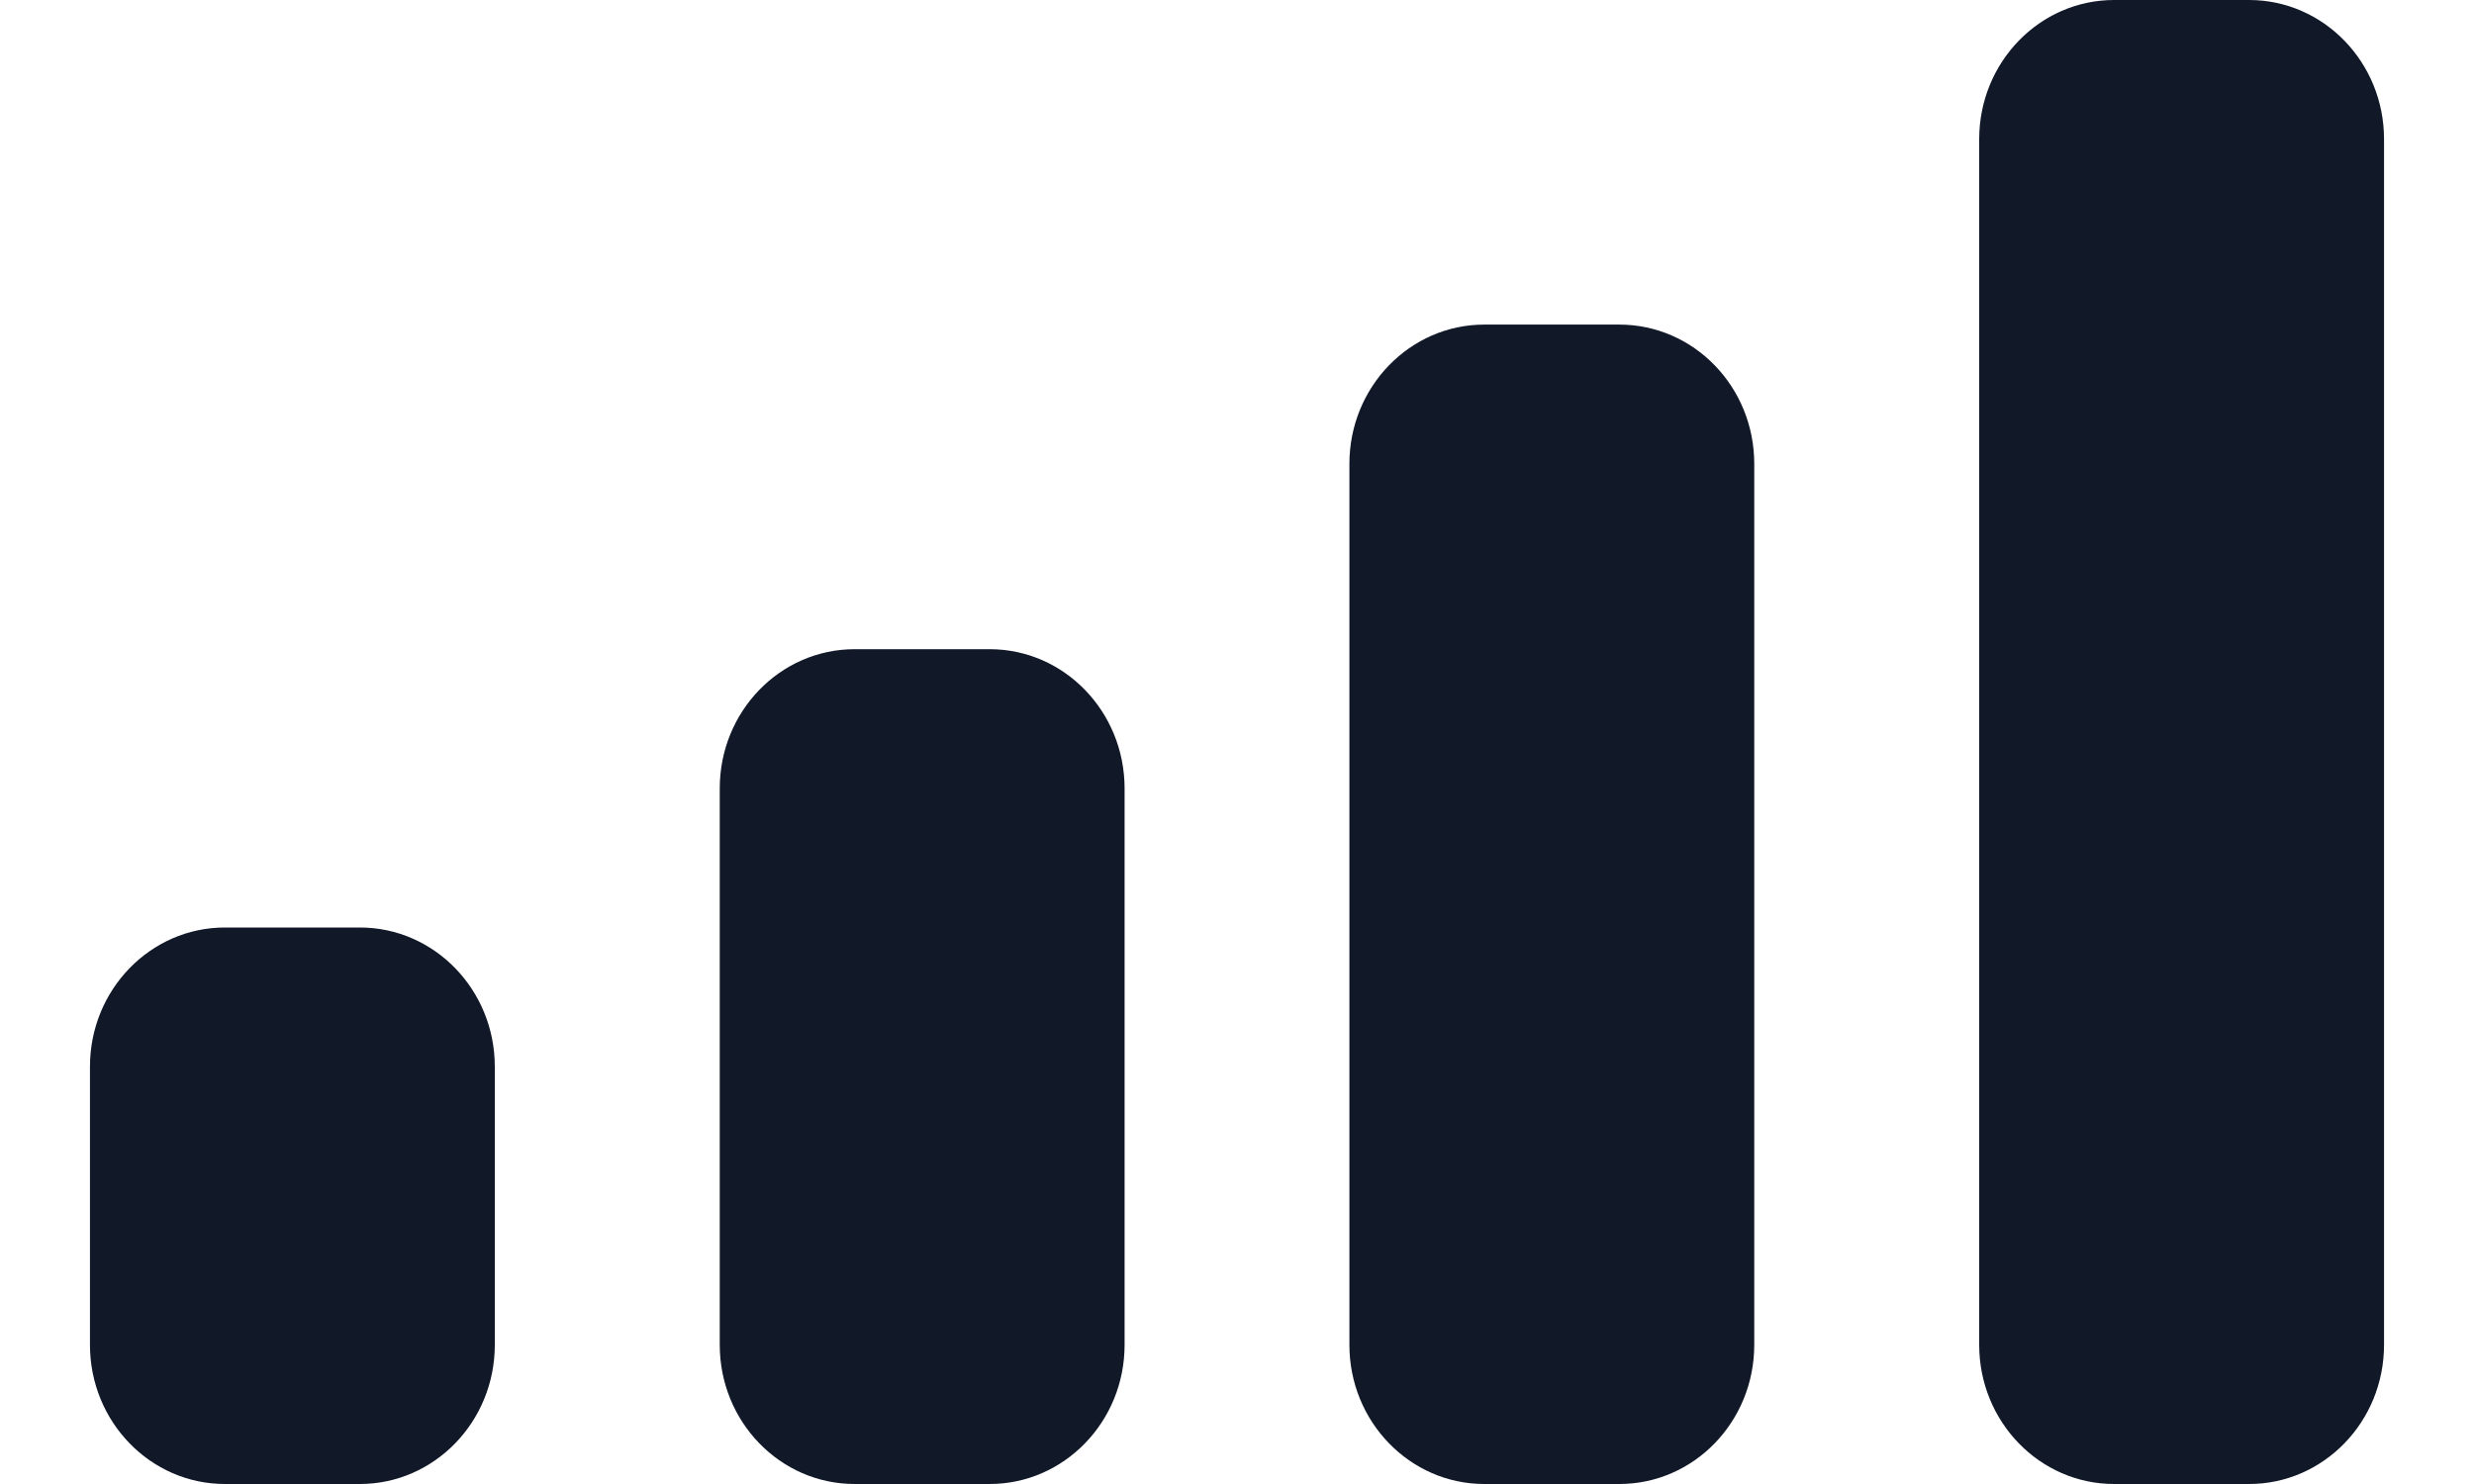 <svg width="20" height="12" viewBox="0 0 17 11" fill="none" xmlns="http://www.w3.org/2000/svg">
<path fill-rule="evenodd" clip-rule="evenodd" d="M16 0H15C14.448 0 14 0.462 14 1.031V9.969C14 10.538 14.448 11 15 11H16C16.552 11 17 10.538 17 9.969V1.031C17 0.462 16.552 0 16 0ZM10.333 2.406H11.333C11.886 2.406 12.333 2.868 12.333 3.438V9.969C12.333 10.538 11.886 11 11.333 11H10.333C9.781 11 9.333 10.538 9.333 9.969V3.438C9.333 2.868 9.781 2.406 10.333 2.406ZM6.667 4.812H5.667C5.114 4.812 4.667 5.274 4.667 5.844V9.969C4.667 10.538 5.114 11 5.667 11H6.667C7.219 11 7.667 10.538 7.667 9.969V5.844C7.667 5.274 7.219 4.812 6.667 4.812ZM2 6.875H1C0.448 6.875 0 7.337 0 7.906V9.969C0 10.538 0.448 11 1 11H2C2.552 11 3 10.538 3 9.969V7.906C3 7.337 2.552 6.875 2 6.875Z" fill="#111828"/>
</svg>
